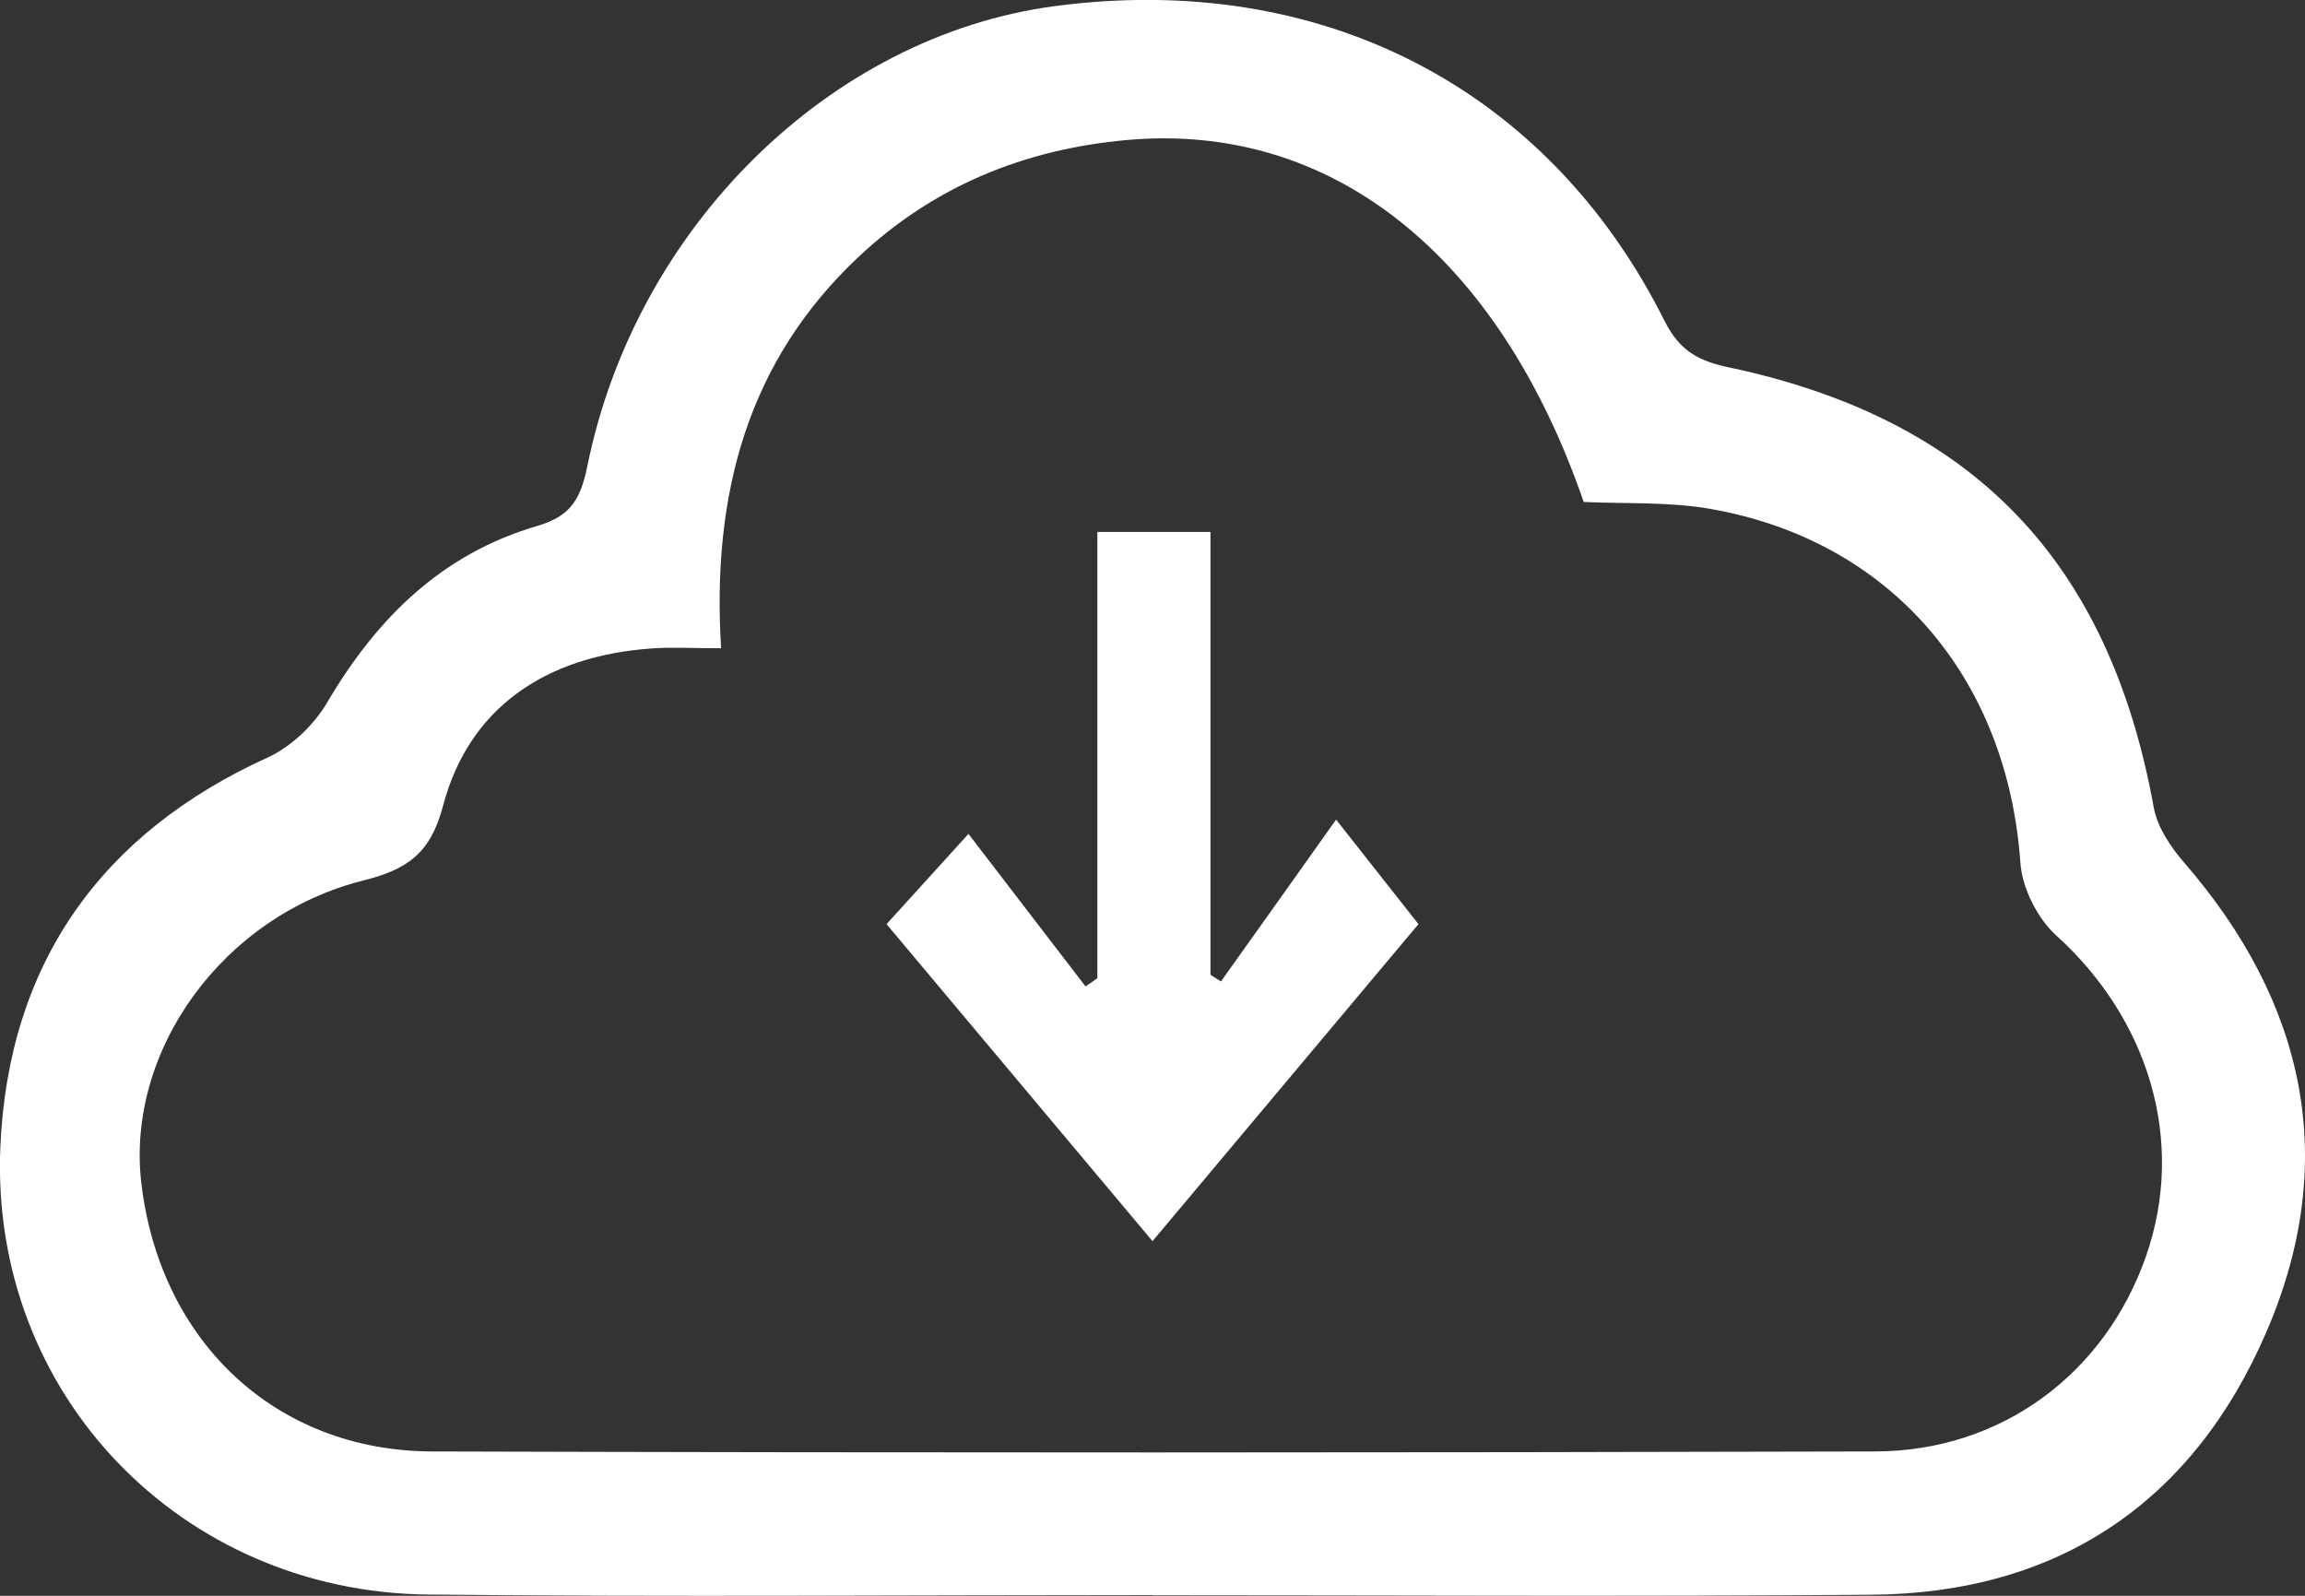 <svg width="13" height="9" viewBox="0 0 13 9" fill="none" xmlns="http://www.w3.org/2000/svg">
<rect x="0" y="0" width="13" height="9" fill="#333333" stroke="none"/>
<path d="M6.501 8.996C5.139 8.996 3.776 9.007 2.414 8.993C1.023 8.979 -0.058 7.863 0.002 6.468C0.047 5.438 0.567 4.701 1.508 4.273C1.642 4.212 1.772 4.088 1.847 3.959C2.128 3.482 2.496 3.122 3.031 2.966C3.211 2.913 3.273 2.824 3.312 2.631C3.587 1.274 4.686 0.204 5.945 0.035C7.443 -0.165 8.727 0.489 9.388 1.81C9.476 1.985 9.587 2.038 9.756 2.073C11.132 2.366 11.896 3.168 12.147 4.554C12.167 4.664 12.241 4.775 12.316 4.862C13.003 5.653 13.2 6.548 12.781 7.515C12.366 8.475 11.606 8.986 10.556 8.994C9.204 9.005 7.853 8.997 6.501 8.997V8.996ZM4.066 3.656C3.912 3.656 3.794 3.649 3.677 3.657C3.071 3.699 2.643 3.997 2.499 4.544C2.429 4.811 2.299 4.903 2.052 4.965C1.253 5.165 0.706 5.931 0.798 6.68C0.906 7.569 1.556 8.183 2.437 8.186C5.151 8.194 7.863 8.193 10.577 8.186C11.291 8.184 11.875 7.744 12.105 7.08C12.327 6.438 12.122 5.75 11.595 5.274C11.491 5.179 11.405 5.009 11.395 4.868C11.322 3.821 10.663 3.048 9.646 2.87C9.411 2.829 9.168 2.842 8.932 2.831C8.449 1.432 7.505 0.685 6.352 0.79C5.779 0.842 5.267 1.049 4.842 1.449C4.219 2.034 4.013 2.783 4.067 3.657L4.066 3.656Z" fill="white"/>
<path d="M7.535 4.622C7.742 4.884 7.88 5.06 8 5.212C7.503 5.804 6.995 6.41 6.5 7C6.026 6.435 5.518 5.83 5 5.212C5.133 5.065 5.282 4.902 5.462 4.703C5.672 4.976 5.897 5.27 6.122 5.563C6.145 5.548 6.167 5.533 6.189 5.517L6.189 3L6.827 3L6.827 5.498L6.886 5.535C7.1 5.235 7.314 4.935 7.535 4.623L7.535 4.622Z" fill="white"/>
</svg>
